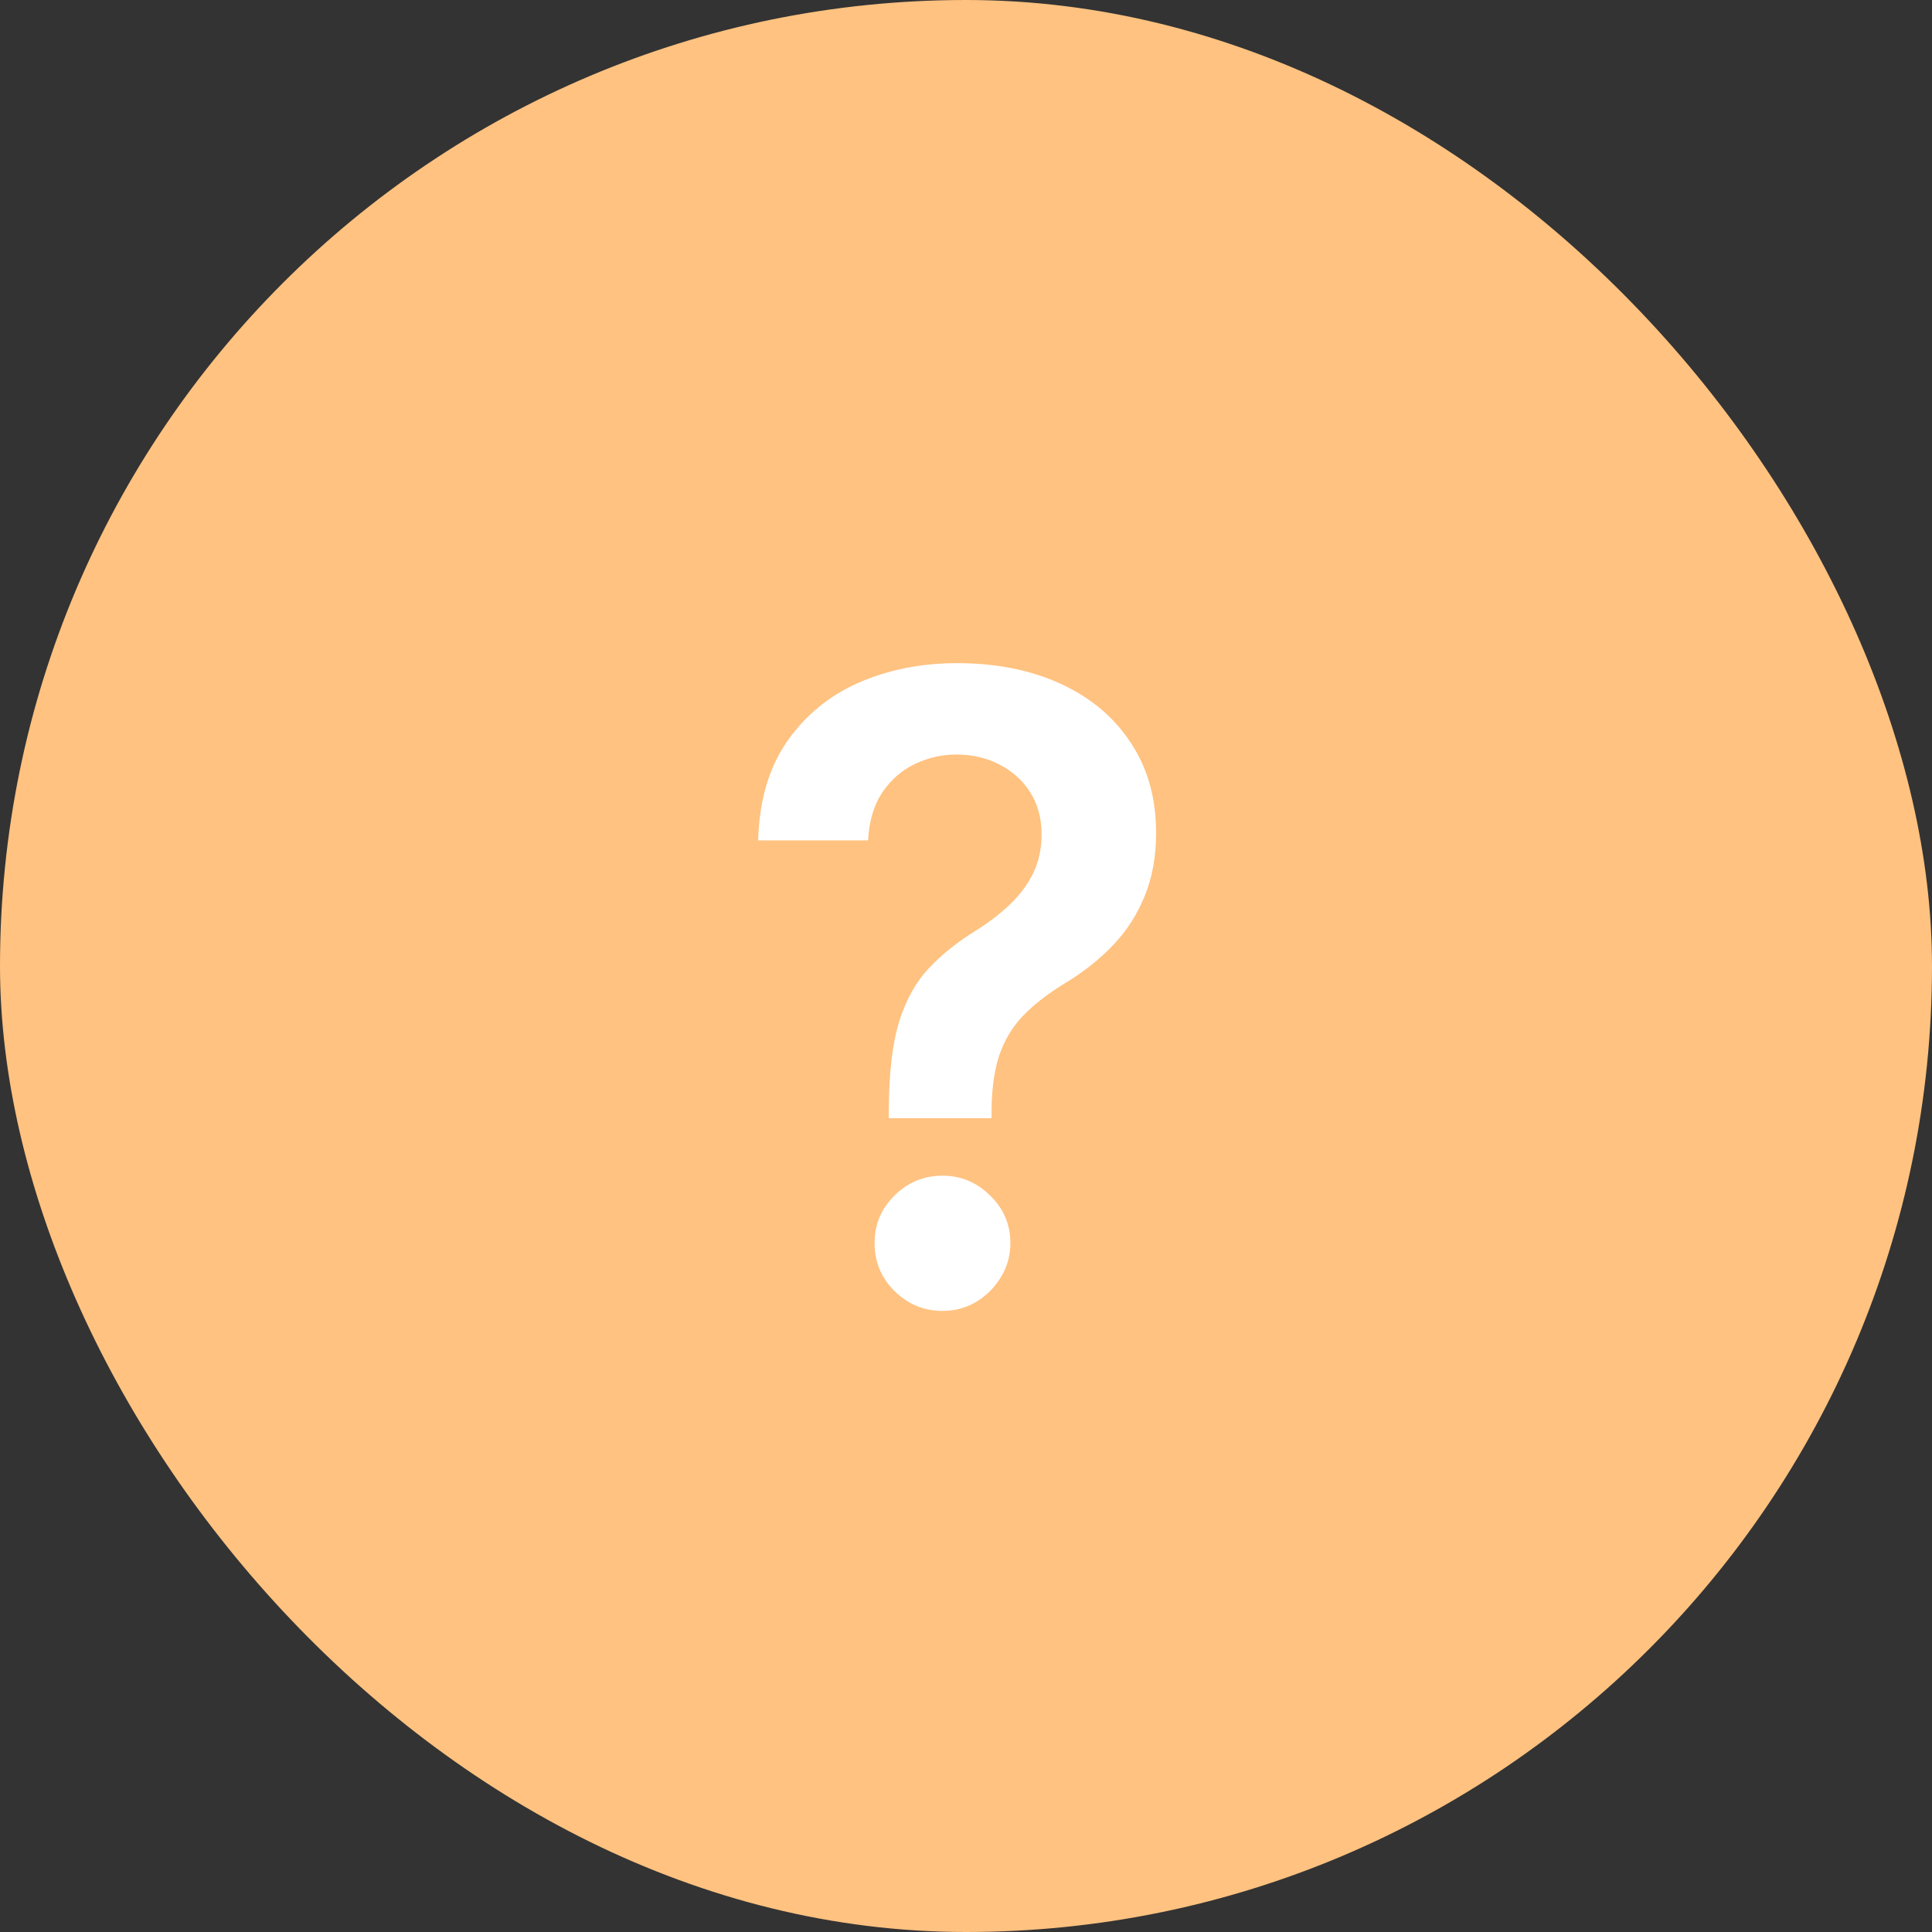 <svg width="40" height="40" viewBox="0 0 40 40" fill="none" xmlns="http://www.w3.org/2000/svg">
<rect x="0" y="0" width="40" height="40" fill="#333333" stroke="none"/>
<rect width="40" height="40" rx="20" fill="#FFC280"/>
<path d="M18.401 23.152V22.986C18.405 22.215 18.477 21.601 18.618 21.145C18.763 20.689 18.967 20.322 19.232 20.046C19.496 19.764 19.817 19.506 20.197 19.272C20.457 19.11 20.689 18.933 20.893 18.741C21.102 18.546 21.266 18.328 21.386 18.09C21.505 17.847 21.565 17.576 21.565 17.278C21.565 16.941 21.486 16.649 21.328 16.402C21.171 16.155 20.957 15.963 20.689 15.827C20.425 15.69 20.129 15.622 19.8 15.622C19.498 15.622 19.21 15.688 18.938 15.82C18.669 15.948 18.445 16.144 18.266 16.408C18.092 16.668 17.994 16.999 17.972 17.399H15.697C15.718 16.59 15.914 15.912 16.285 15.367C16.66 14.821 17.154 14.412 17.768 14.139C18.386 13.867 19.067 13.73 19.813 13.73C20.627 13.73 21.343 13.873 21.961 14.158C22.583 14.444 23.067 14.851 23.412 15.379C23.761 15.903 23.936 16.526 23.936 17.246C23.936 17.732 23.857 18.166 23.7 18.55C23.546 18.933 23.327 19.274 23.041 19.572C22.756 19.871 22.417 20.137 22.025 20.371C21.68 20.584 21.396 20.806 21.175 21.036C20.957 21.266 20.796 21.537 20.689 21.848C20.587 22.155 20.533 22.534 20.529 22.986V23.152H18.401ZM19.513 27.141C19.129 27.141 18.799 27.004 18.522 26.732C18.245 26.459 18.107 26.126 18.107 25.734C18.107 25.351 18.245 25.023 18.522 24.75C18.799 24.477 19.129 24.341 19.513 24.341C19.892 24.341 20.22 24.477 20.497 24.75C20.778 25.023 20.919 25.351 20.919 25.734C20.919 25.994 20.853 26.231 20.721 26.444C20.593 26.657 20.423 26.827 20.209 26.955C20.001 27.079 19.768 27.141 19.513 27.141Z" fill="white"/>
</svg>
